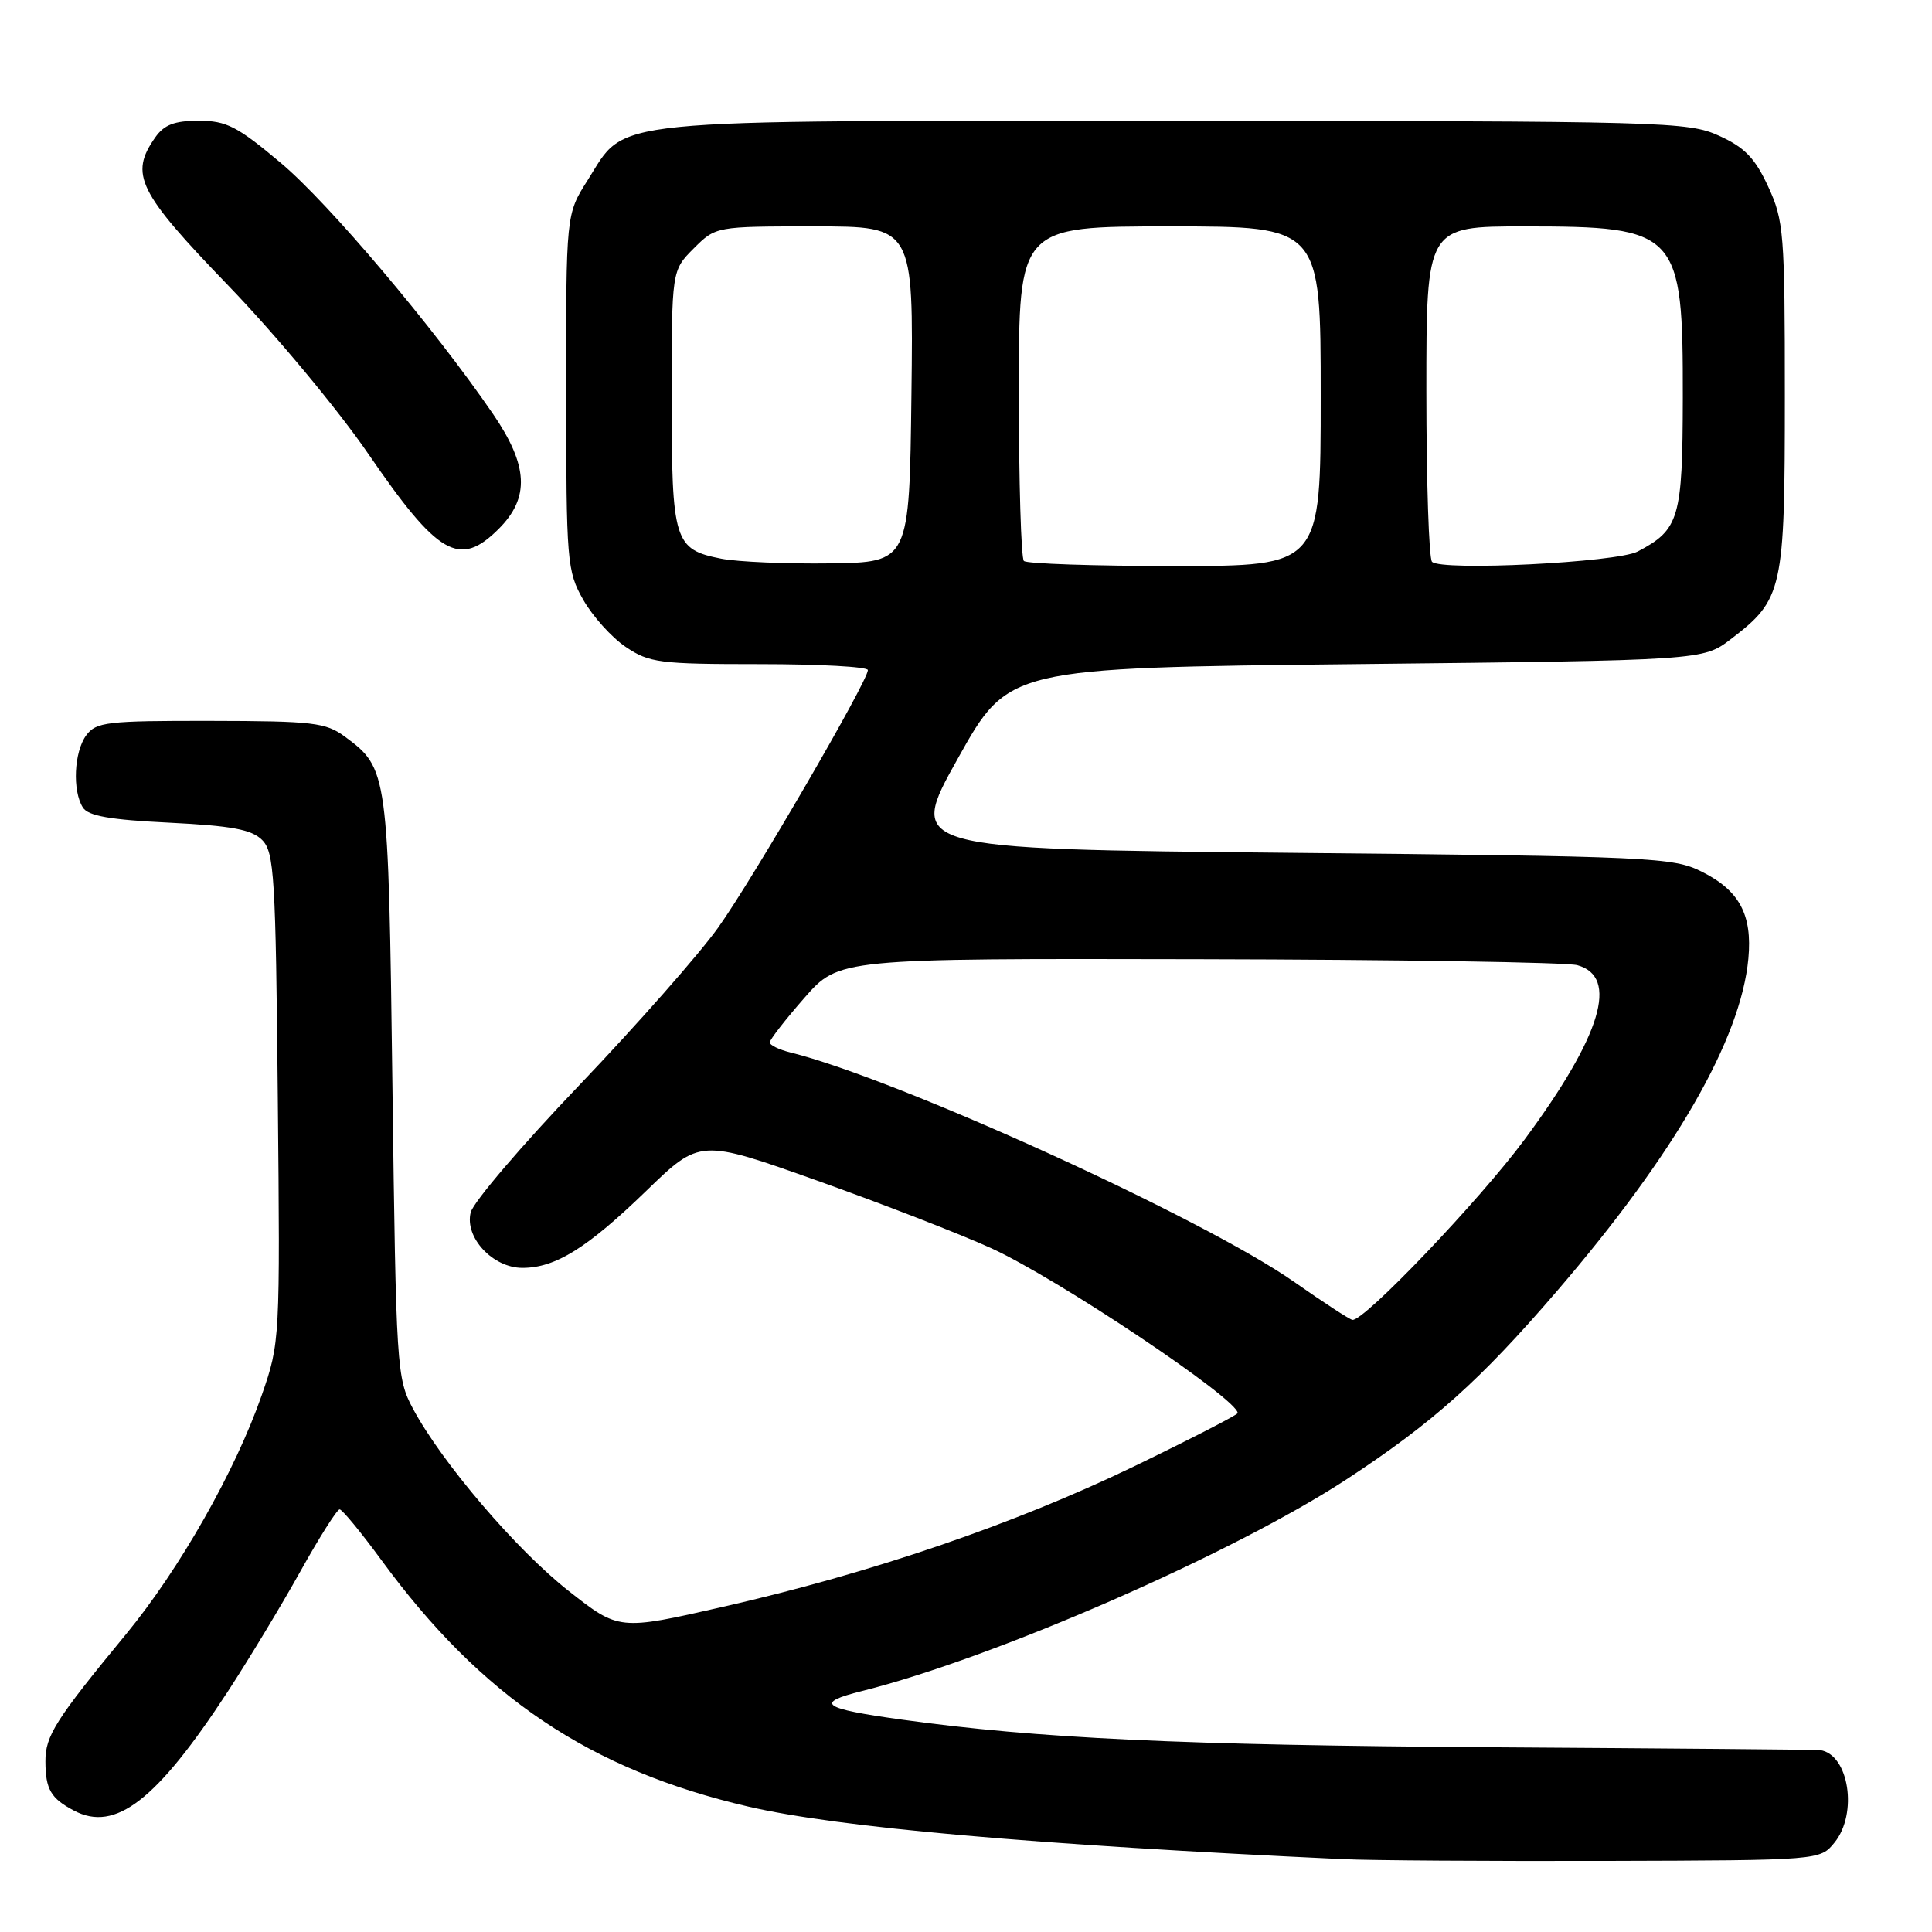 <?xml version="1.0" encoding="UTF-8" standalone="no"?>
<!DOCTYPE svg PUBLIC "-//W3C//DTD SVG 1.1//EN" "http://www.w3.org/Graphics/SVG/1.1/DTD/svg11.dtd" >
<svg xmlns="http://www.w3.org/2000/svg" xmlns:xlink="http://www.w3.org/1999/xlink" version="1.1" viewBox="0 0 256 256">
 <g >
 <path fill="currentColor"
d=" M 243.09 244.14 C 246.21 240.29 244.99 232.46 241.18 231.90 C 240.81 231.84 221.15 231.67 197.50 231.52 C 156.60 231.25 137.41 230.35 119.50 227.86 C 108.87 226.39 107.86 225.66 114.22 224.07 C 131.74 219.70 163.46 205.83 178.50 195.97 C 189.91 188.48 196.10 182.94 206.30 171.08 C 221.95 152.87 230.68 137.70 231.67 127.00 C 232.20 121.20 230.49 118.00 225.49 115.50 C 221.70 113.60 218.95 113.47 170.85 113.00 C 120.21 112.50 120.21 112.50 126.92 100.50 C 133.62 88.50 133.62 88.50 179.64 88.00 C 225.66 87.50 225.66 87.50 229.33 84.70 C 236.24 79.42 236.50 78.27 236.50 52.50 C 236.50 30.89 236.37 29.21 234.29 24.72 C 232.55 20.95 231.18 19.53 227.79 17.99 C 223.67 16.12 220.74 16.04 155.65 16.02 C 78.92 16.00 83.13 15.57 77.87 23.87 C 75.00 28.39 75.00 28.39 75.02 51.95 C 75.03 74.51 75.13 75.67 77.28 79.47 C 78.52 81.65 81.05 84.47 82.91 85.72 C 86.04 87.83 87.36 88.00 100.65 88.00 C 108.54 88.00 115.00 88.35 115.00 88.79 C 115.00 90.25 99.77 116.46 95.17 122.90 C 92.66 126.42 84.39 135.80 76.80 143.75 C 69.20 151.69 62.71 159.29 62.37 160.65 C 61.54 163.97 65.30 168.00 69.22 168.00 C 73.59 168.00 77.79 165.39 85.62 157.81 C 92.74 150.91 92.74 150.91 108.26 156.43 C 116.80 159.47 127.19 163.50 131.36 165.40 C 140.12 169.40 164.00 185.37 164.00 187.24 C 164.00 187.47 157.81 190.65 150.25 194.31 C 134.41 201.96 115.42 208.45 95.76 212.92 C 82.02 216.05 82.02 216.05 75.35 210.81 C 68.41 205.36 58.54 193.79 54.71 186.64 C 52.57 182.63 52.48 181.33 52.00 144.00 C 51.46 102.18 51.41 101.83 45.70 97.61 C 43.17 95.74 41.49 95.54 27.88 95.52 C 14.14 95.50 12.73 95.67 11.42 97.44 C 9.81 99.65 9.57 104.76 10.98 107.00 C 11.68 108.12 14.60 108.63 22.44 109.01 C 30.69 109.42 33.34 109.91 34.73 111.30 C 36.34 112.91 36.53 116.05 36.81 145.45 C 37.12 177.55 37.10 177.90 34.70 184.82 C 31.19 194.90 23.81 207.90 16.69 216.55 C 7.34 227.90 6.00 230.02 6.02 233.40 C 6.03 237.09 6.73 238.30 9.81 239.92 C 15.29 242.80 20.74 238.58 30.17 224.16 C 32.92 219.95 37.25 212.79 39.78 208.25 C 42.31 203.71 44.66 200.00 45.00 200.00 C 45.34 200.00 47.84 203.04 50.56 206.75 C 63.83 224.88 78.19 234.52 99.18 239.39 C 111.14 242.16 136.95 244.44 178.00 246.35 C 181.57 246.52 197.25 246.62 212.84 246.58 C 241.18 246.50 241.18 246.50 243.09 244.14 Z  M 66.08 70.08 C 70.22 65.94 70.01 61.70 65.33 54.86 C 57.51 43.43 43.57 26.93 37.21 21.59 C 31.44 16.74 30.01 16.00 26.34 16.00 C 23.11 16.00 21.75 16.52 20.56 18.22 C 17.13 23.11 18.28 25.43 30.25 37.84 C 36.44 44.25 44.78 54.27 48.78 60.11 C 58.07 73.65 60.88 75.27 66.08 70.08 Z  M 171.50 169.87 C 159.44 161.43 118.95 142.98 104.75 139.46 C 103.24 139.09 102.00 138.49 102.00 138.12 C 102.00 137.76 104.06 135.11 106.58 132.23 C 111.16 127.00 111.16 127.00 158.83 127.10 C 185.05 127.15 207.62 127.51 209.00 127.89 C 214.56 129.42 212.20 137.22 202.01 151.00 C 196.04 159.06 180.71 175.13 179.20 174.89 C 178.82 174.83 175.35 172.57 171.50 169.87 Z  M 95.58 74.03 C 89.32 72.80 89.00 71.75 89.00 52.73 C 89.00 35.85 89.00 35.85 91.92 32.92 C 94.85 30.00 94.85 30.00 107.94 30.00 C 121.04 30.00 121.04 30.00 120.77 52.25 C 120.50 74.50 120.50 74.50 110.00 74.65 C 104.22 74.73 97.74 74.45 95.58 74.03 Z  M 135.67 74.33 C 135.30 73.97 135.00 63.84 135.00 51.83 C 135.00 30.00 135.00 30.00 155.00 30.00 C 175.00 30.00 175.00 30.00 175.00 52.50 C 175.00 75.00 175.00 75.00 155.67 75.00 C 145.03 75.00 136.03 74.70 135.67 74.33 Z  M 189.75 74.44 C 189.34 74.01 189.00 63.84 189.00 51.83 C 189.00 30.00 189.00 30.00 201.95 30.00 C 222.41 30.00 223.01 30.65 222.98 52.70 C 222.95 68.70 222.52 70.18 217.00 73.08 C 214.22 74.53 190.98 75.69 189.75 74.44 Z "/>
</g>
</svg>